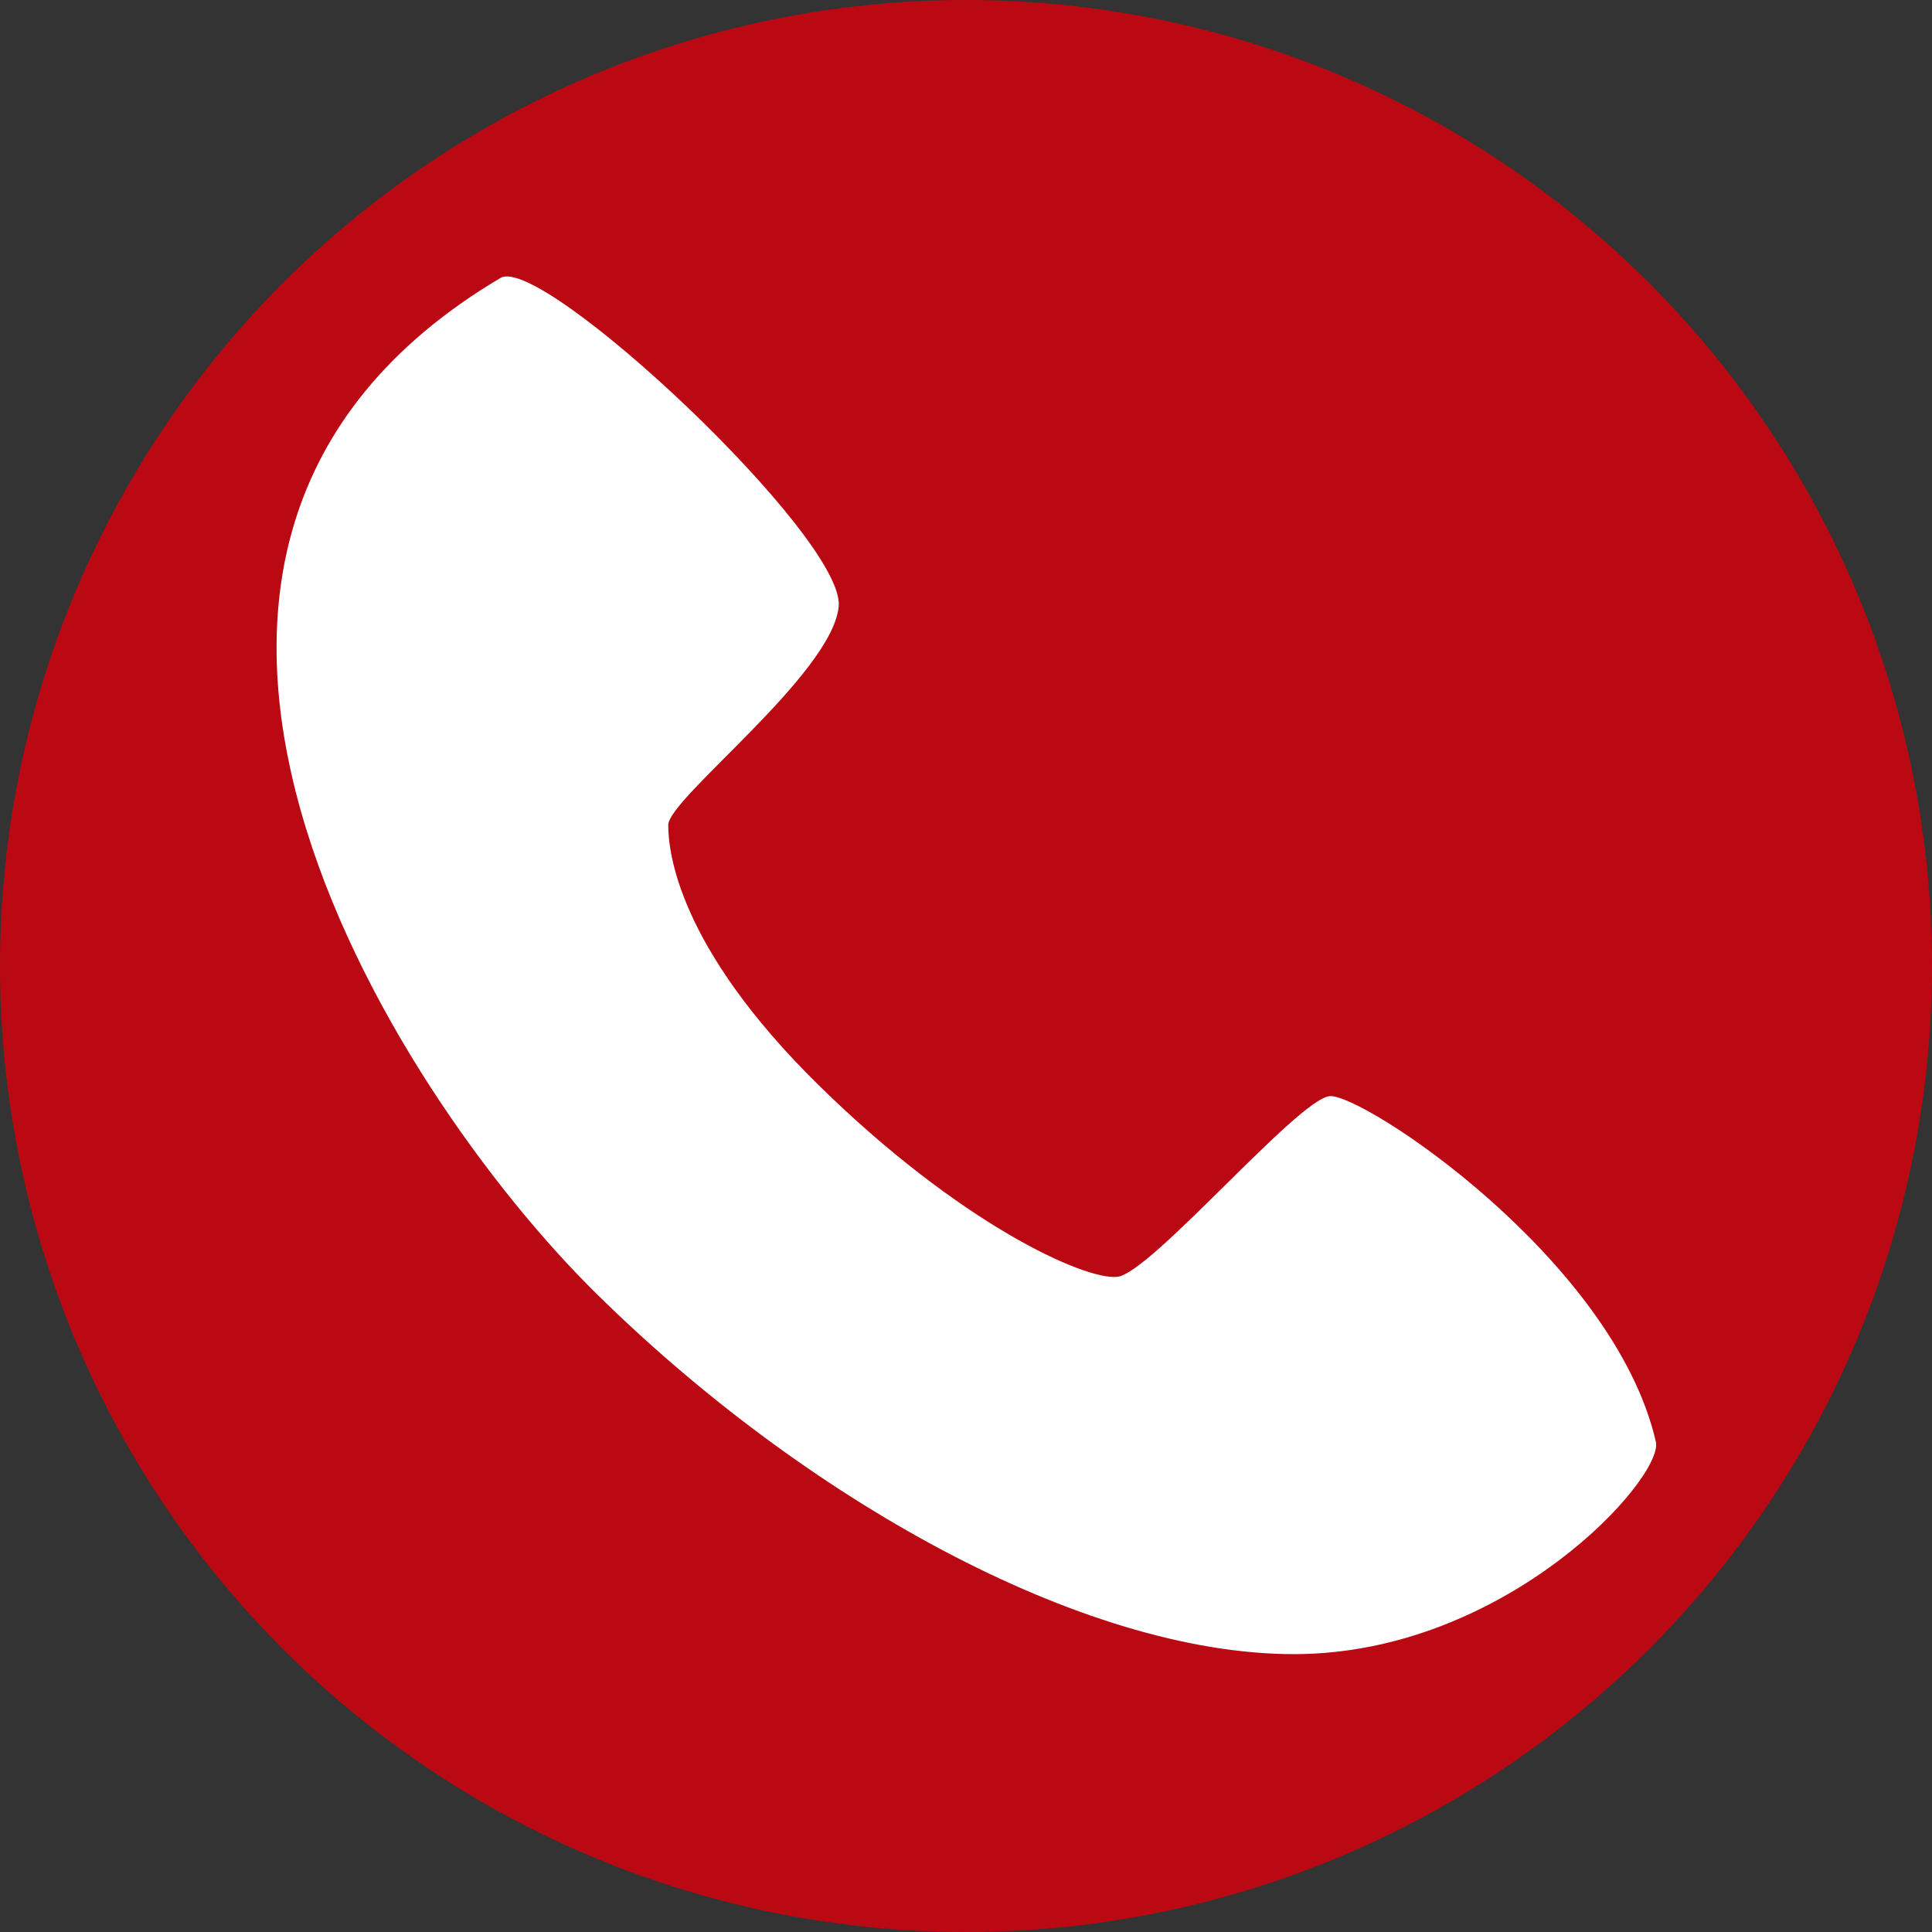 <?xml version="1.0" encoding="utf-8"?>
<!-- Generator: Adobe Illustrator 25.2.0, SVG Export Plug-In . SVG Version: 6.00 Build 0)  -->
<svg version="1.1" id="Layer_1" xmlns="http://www.w3.org/2000/svg" xmlns:xlink="http://www.w3.org/1999/xlink" x="0px" y="0px"
	 viewBox="0 0 340 340" style="enable-background:new 0 0 340 340;" xml:space="preserve">
<rect x="0" y="0" width="340" height="340" fill="#333333" stroke="none"/>
<style type="text/css">
	.st0{fill:#BA0913;}
	.st1{fill-rule:evenodd;clip-rule:evenodd;fill:#FFFFFF;}
</style>
<g id="Layer_1_1_">
</g>
<g id="Layer_2_1_">
</g>
<g id="Layer_3">
</g>
<g id="Layer_4">
</g>
<g id="Layer_5">
</g>
<g id="Layer_6">
</g>
<g id="Layer_7">
	<ellipse class="st0" cx="170" cy="170" rx="170" ry="170"/>
	<g>
		<path class="st1" d="M88.1,48.9c7.3-4.2,60.6,45.7,59.5,57.8c-1.1,11.9-30,33.8-30,38.5c0,4.6,1.6,21.3,26.4,45.7
			c24.8,24.4,46.8,34.4,52.6,33.8c5.8-0.5,31.7-31.2,37.4-31.8c5.8-0.5,50,28.7,57.4,60.8c1.5,6.3-26.3,37.4-63.7,37.4
			c-37.4,0-86.3-27.5-122.7-63.4C68.7,192,8.1,96.3,88.1,48.9L88.1,48.9z"/>
	</g>
</g>
<g id="Layer_8">
</g>
</svg>
